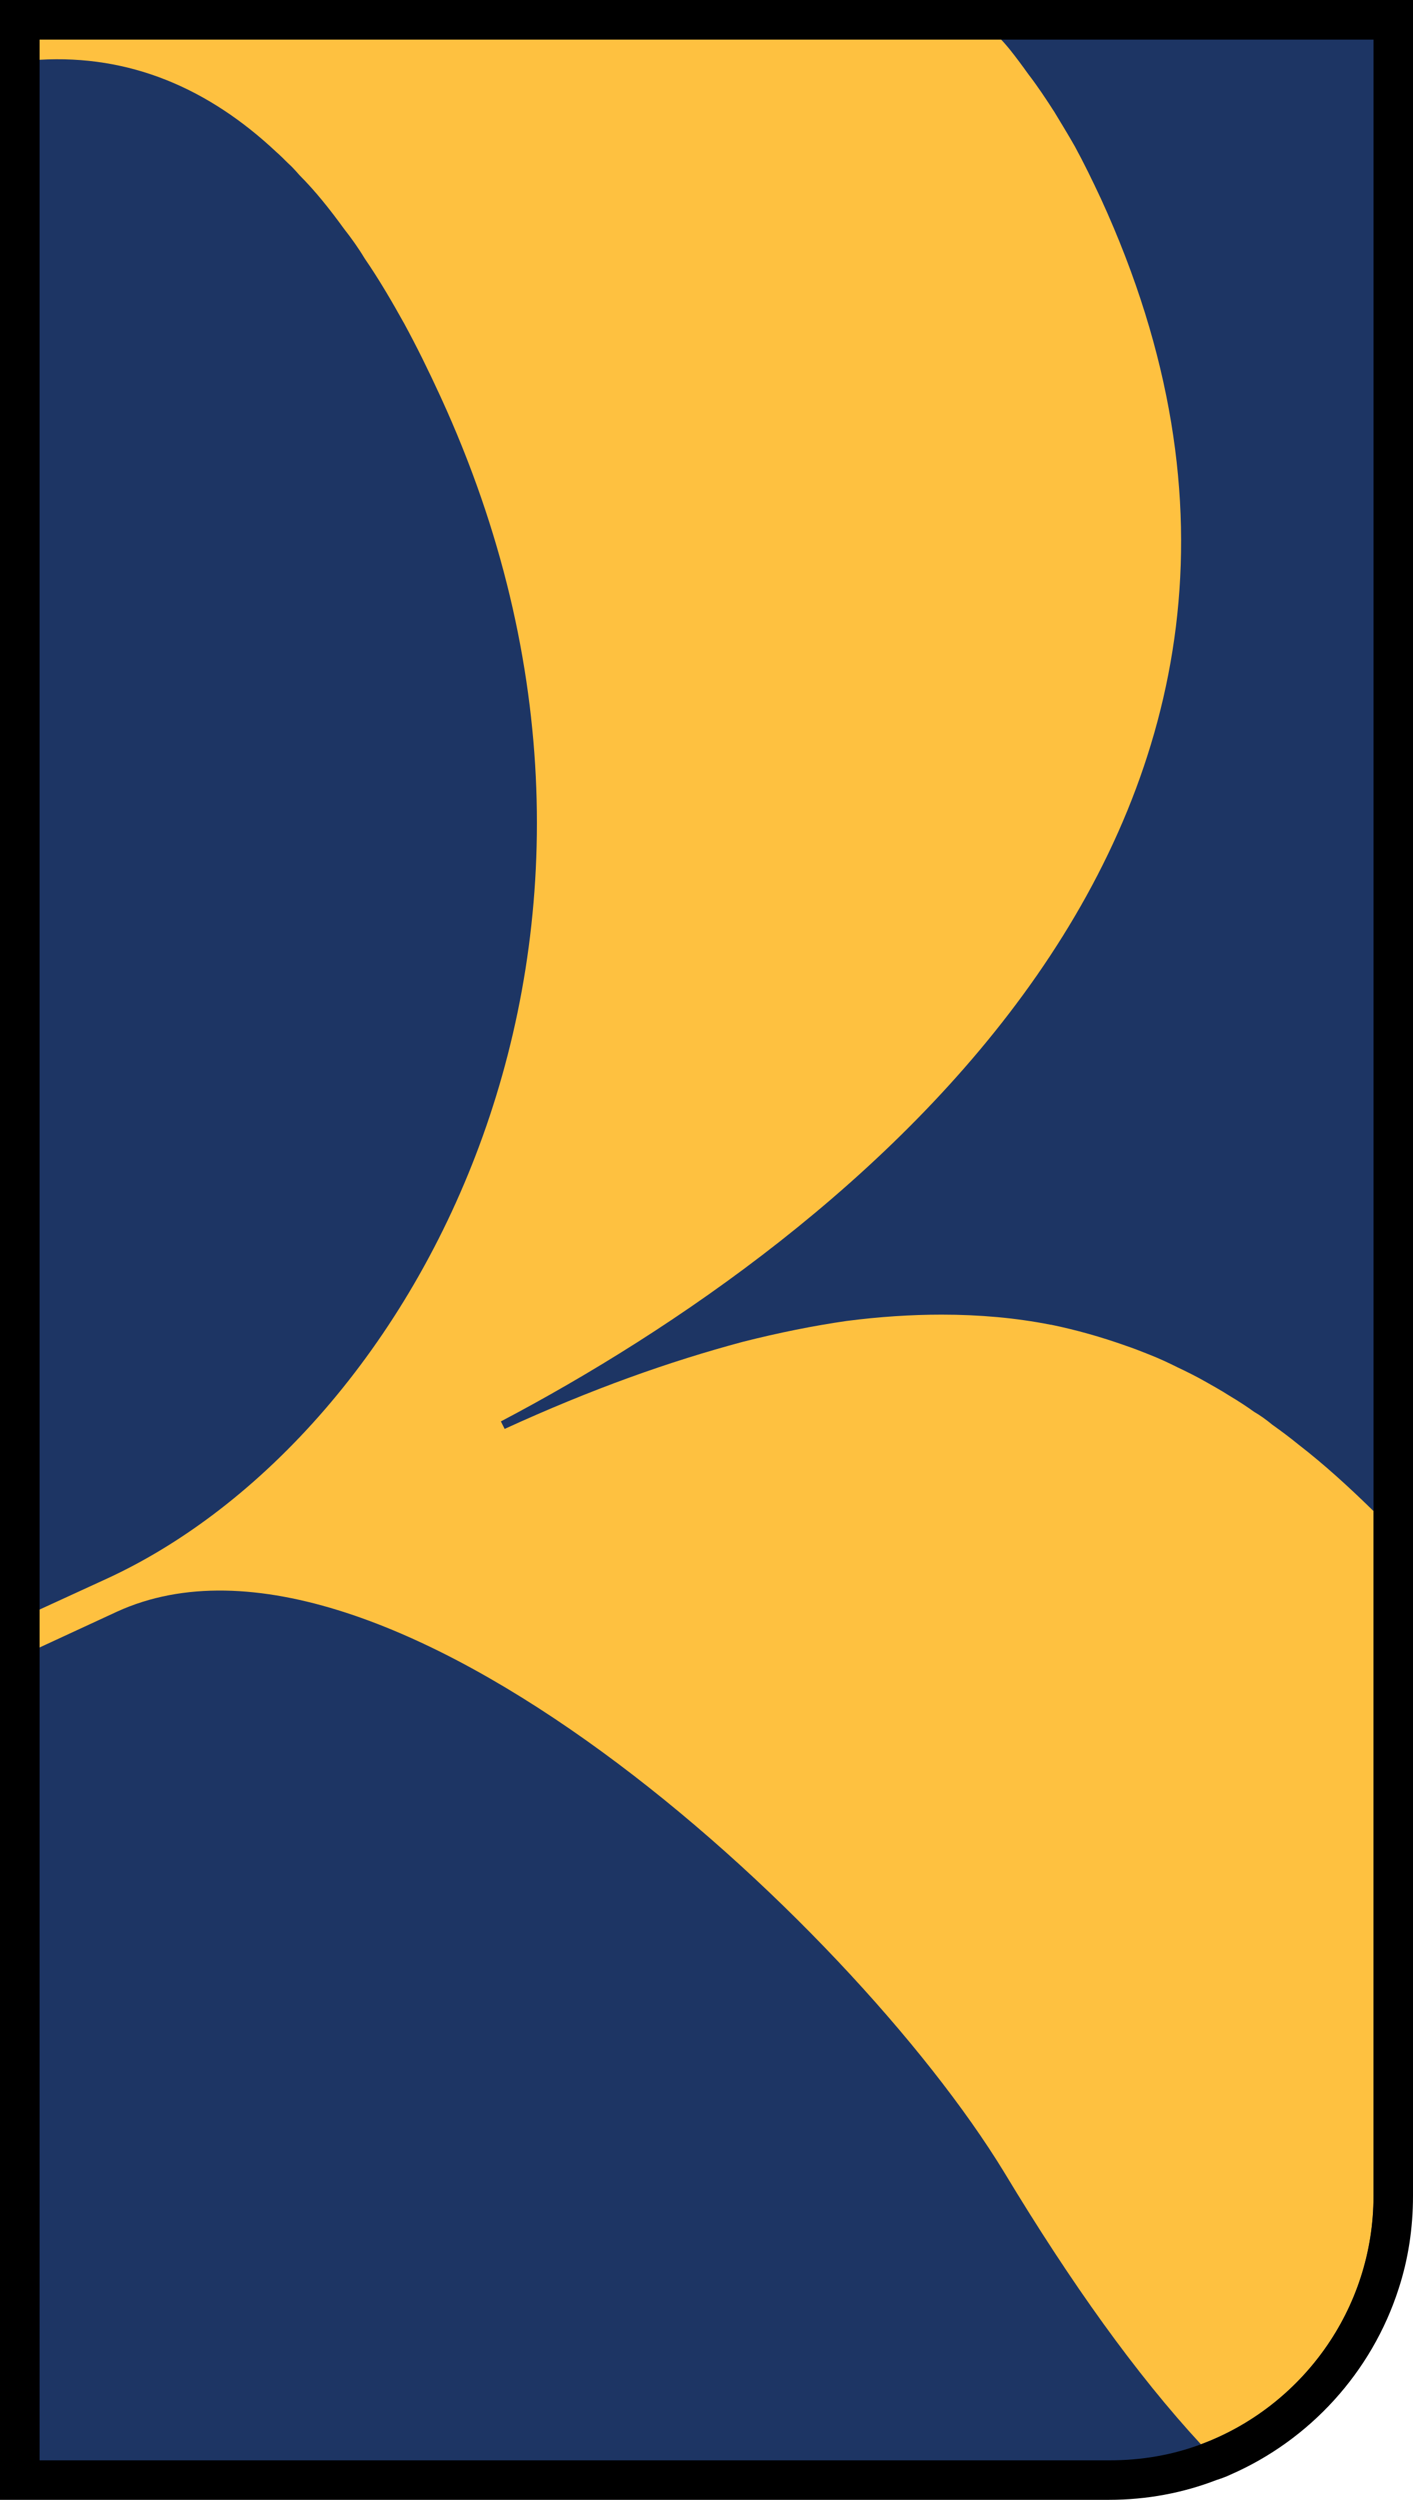 <?xml version="1.0" encoding="UTF-8" standalone="no"?>
<svg
   id="Layer_1"
   data-name="Layer 1"
   viewBox="0 0 109.2 193.14"
   version="1.1"
   sodipodi:docname="rvalibrary.svg"
   width="109.2"
   height="193.14"
   inkscape:version="1.3.2 (091e20ef0f, 2023-11-25, custom)"
   xmlns:inkscape="http://www.inkscape.org/namespaces/inkscape"
   xmlns:sodipodi="http://sodipodi.sourceforge.net/DTD/sodipodi-0.dtd"
   xmlns="http://www.w3.org/2000/svg"
   xmlns:svg="http://www.w3.org/2000/svg">
  <sodipodi:namedview
     id="namedview23"
     pagecolor="#ffffff"
     bordercolor="#666666"
     borderopacity="1.0"
     inkscape:showpageshadow="2"
     inkscape:pageopacity="0.0"
     inkscape:pagecheckerboard="0"
     inkscape:deskcolor="#d1d1d1"
     inkscape:zoom="2.2038456"
     inkscape:cx="99.144875"
     inkscape:cy="130.22691"
     inkscape:window-width="1920"
     inkscape:window-height="1043"
     inkscape:window-x="0"
     inkscape:window-y="0"
     inkscape:window-maximized="1"
     inkscape:current-layer="Layer_1" />
  <defs
     id="defs1">
    <style
       id="style1">
      .cls-1 {
        fill: #fff;
        stroke-width: 0px;
      }
    </style>
  </defs>
  <g
     id="g23"
     style="fill:#000000;fill-opacity:1"
     transform="translate(-39.12,-55.01)" />
  <path
     id="rect23"
     style="display:inline;fill:#1d3564;fill-opacity:1;stroke-width:4.066"
     d="M 1.427,0.67 H 107.692 L 107.277,177.52 94.443,191.135 1.427,192.088 Z"
     sodipodi:nodetypes="cccccc" />
  <path
     class="cls-1"
     d="m 106.15,116.72 v 52.93 c 0,8.79 -5.57,16.31 -13.34,19.2 -5,-5.41 -10.03,-12.43 -15.23,-21.06 C 65.69,148.34 29.52,115.15 9.04,124.52 l -5.99,2.77 v -2.93 l 5.12,-2.35 C 32.36,110.95 53.09,72.14 34.06,30.68 33.15,28.7 32.24,26.84 31.25,25.02 30.26,23.24 29.27,21.55 28.19,19.98 27.69,19.15 27.16,18.41 26.58,17.67 25.47,16.14 24.35,14.74 23.15,13.54 22.86,13.21 22.57,12.88 22.24,12.59 21.95,12.3 21.66,12.01 21.33,11.72 16.09,6.81 10.02,4.21 3.04,4.62 V 3.05 h 74.32 c 0.21,0.21 0.41,0.45 0.62,0.7 0.5,0.62 0.99,1.28 1.49,1.98 0.7,0.91 1.36,1.9 2.02,2.93 0.5,0.83 1.03,1.69 1.57,2.64 0.7,1.28 1.36,2.64 2.02,4.05 22.05,48.06 -19.78,80.47 -46.37,94.47 L 39,110.4 c 3.34,-1.53 6.56,-2.85 9.62,-3.96 3.06,-1.11 5.99,-2.02 8.79,-2.77 2.77,-0.7 5.45,-1.24 8.01,-1.61 2.56,-0.33 5,-0.49 7.35,-0.49 2.93,0 5.74,0.25 8.42,0.78 h 0.04 c 1.98,0.41 3.88,0.95 5.74,1.61 0.62,0.21 1.24,0.45 1.86,0.7 0.74,0.29 1.45,0.62 2.19,0.99 0.7,0.33 1.36,0.66 2.02,1.03 0.66,0.37 1.32,0.74 1.98,1.16 0.62,0.37 1.28,0.79 1.9,1.24 0.5,0.29 0.95,0.62 1.4,0.99 0.7,0.5 1.36,0.99 2.02,1.53 1.98,1.53 3.88,3.26 5.78,5.12 z"
     id="path22"
     style="fill:#fec140;fill-opacity:1" />
  <path
     class="cls-1"
     d="m 0,0 v 193.14 h 85.71 c 2.93,0 5.74,-0.54 8.3,-1.53 0.37,-0.12 0.74,-0.25 1.07,-0.41 6.15,-2.68 10.94,-7.93 13.01,-14.37 0.74,-2.27 1.11,-4.67 1.11,-7.18 V 0 Z m 106.15,169.65 c 0,8.79 -5.57,16.31 -13.34,19.2 -2.23,0.83 -4.58,1.24 -7.1,1.24 H 3.06 V 3.06 h 103.09 z"
     id="path23"
     style="fill:#000000;fill-opacity:1" />
</svg>
